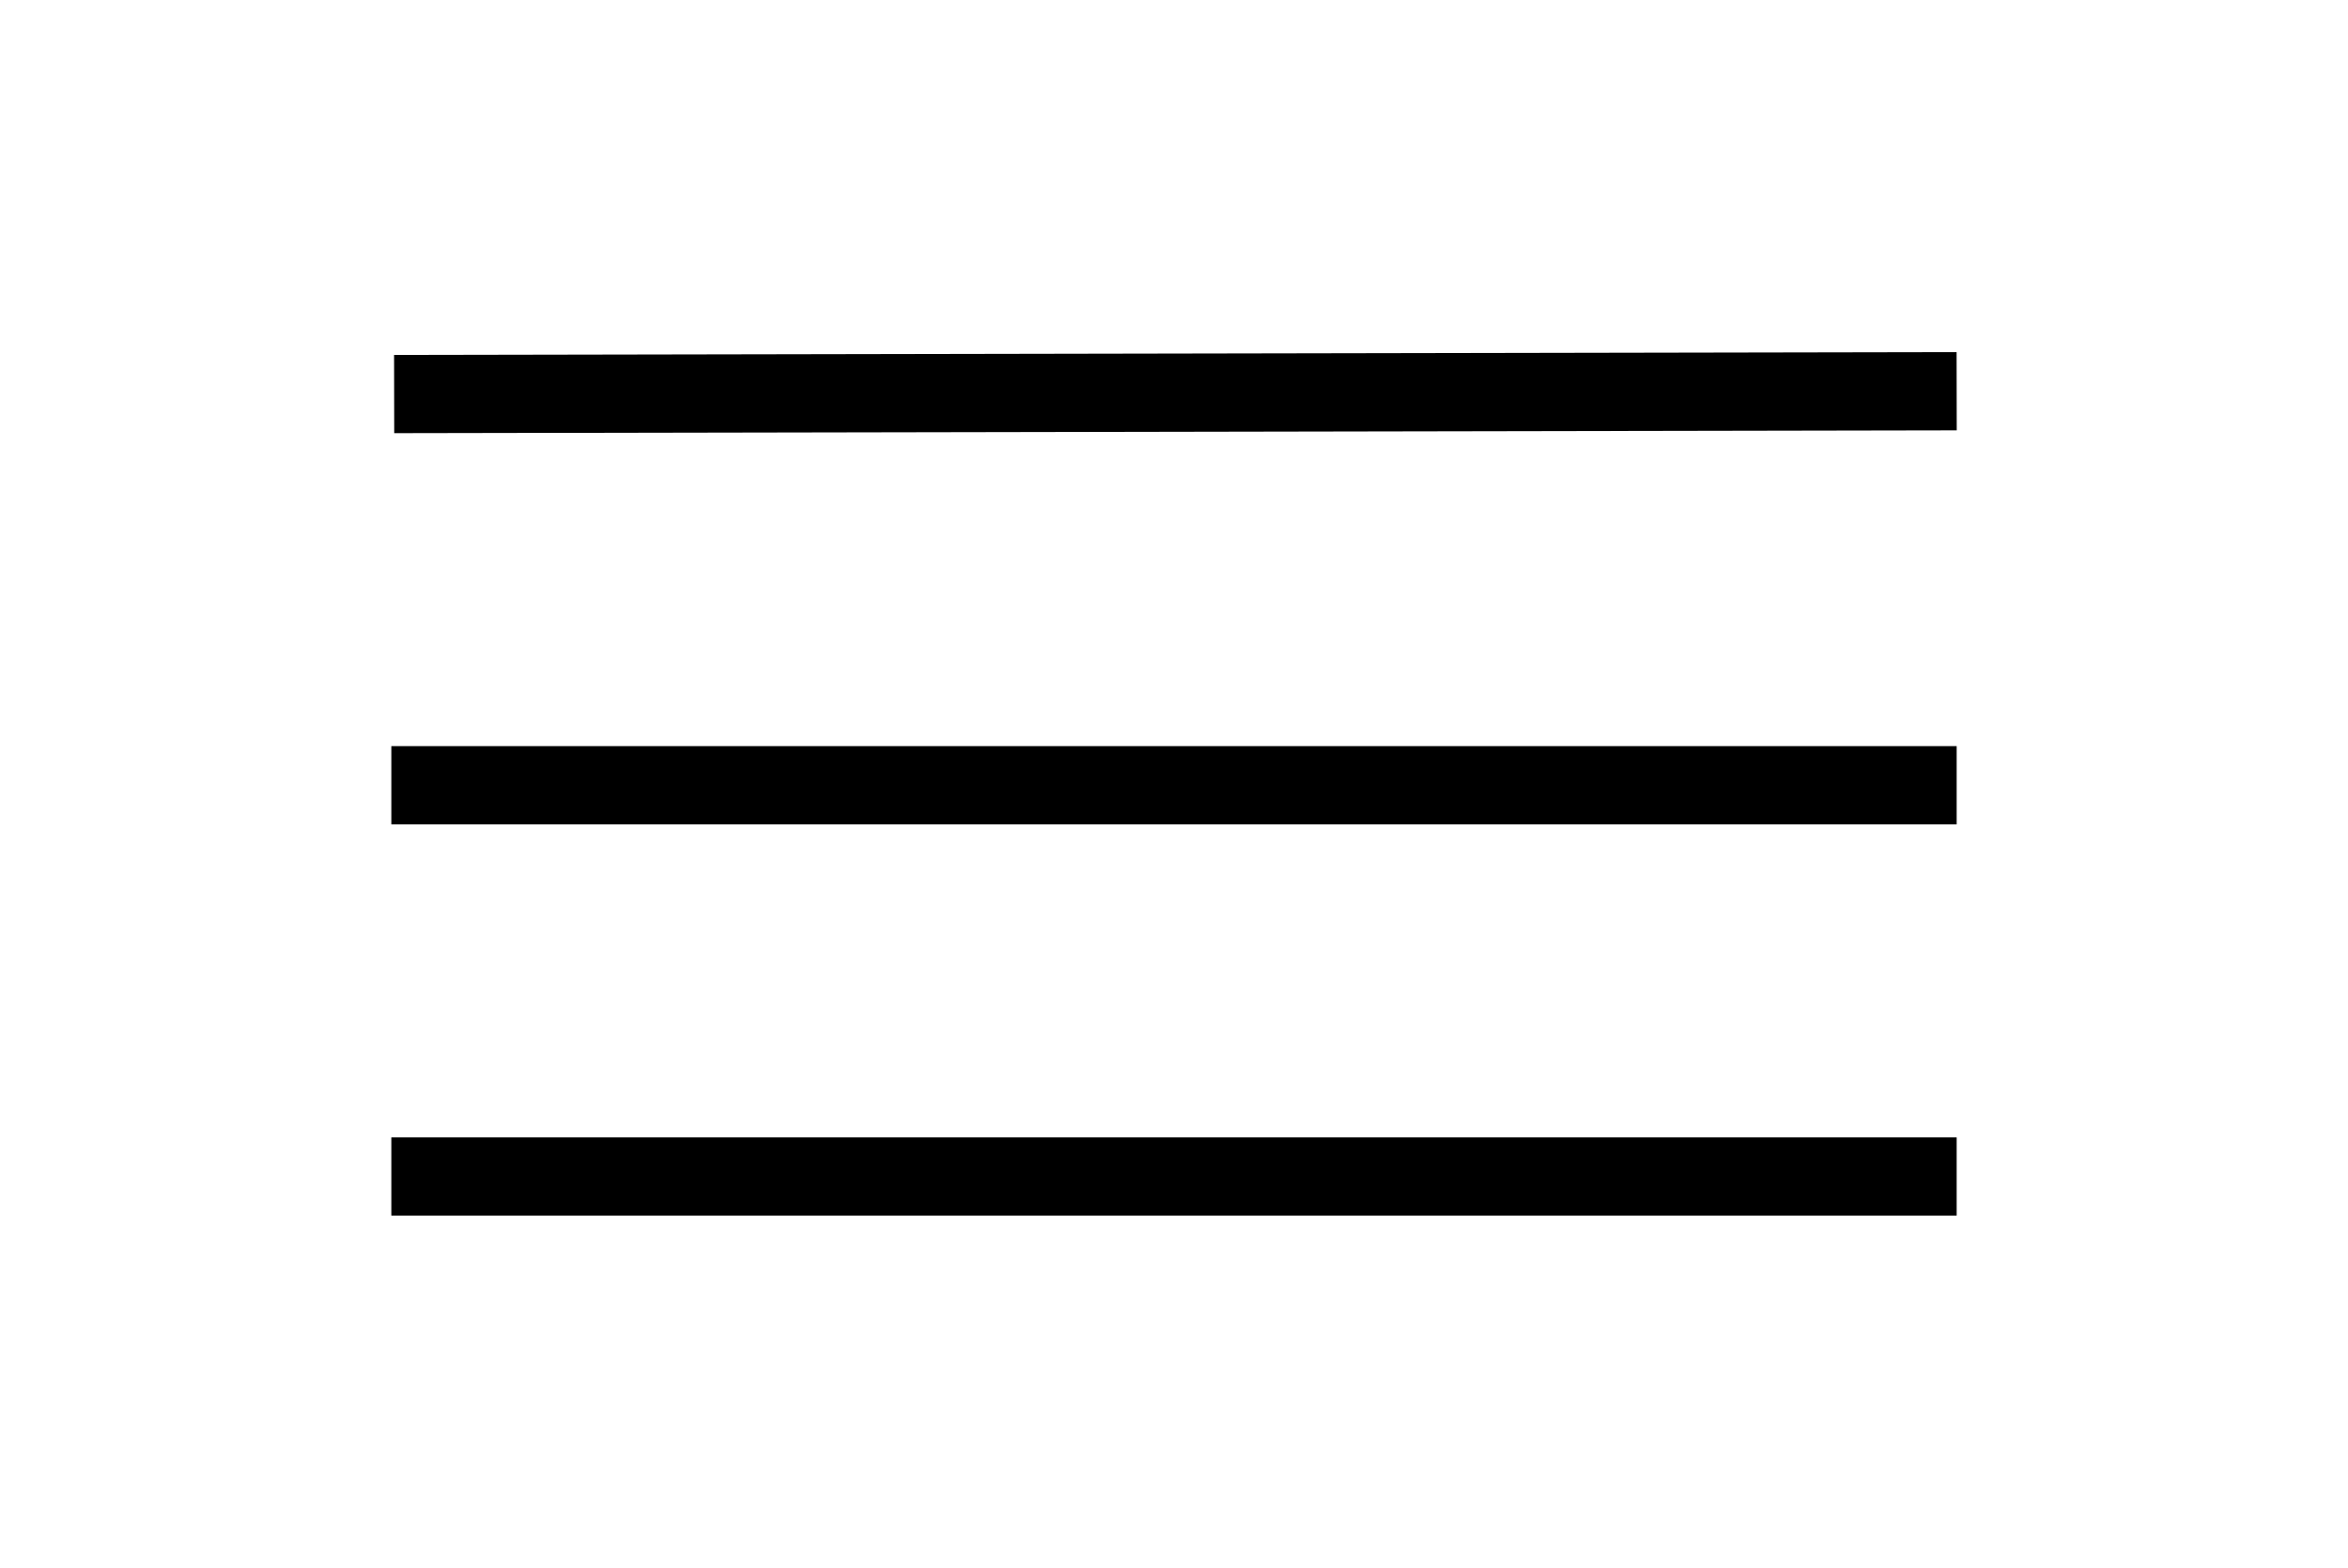 <svg id="hamburger" xmlns="http://www.w3.org/2000/svg" width="30" height="20.036" viewBox="0 0 30 20.036">
  <line id="Line_6" data-name="Line 6" x2="20" transform="translate(5 15.036)" fill="none" stroke="#000" stroke-width="1"/>
  <line id="Line_5" data-name="Line 5" x2="20" transform="translate(5 10.036)" fill="none" stroke="#000" stroke-width="1"/>
  <line id="Line_4" data-name="Line 4" y1="0.036" x2="19.964" transform="translate(5.036 5)" fill="none" stroke="#000" stroke-width="1"/>
</svg>

